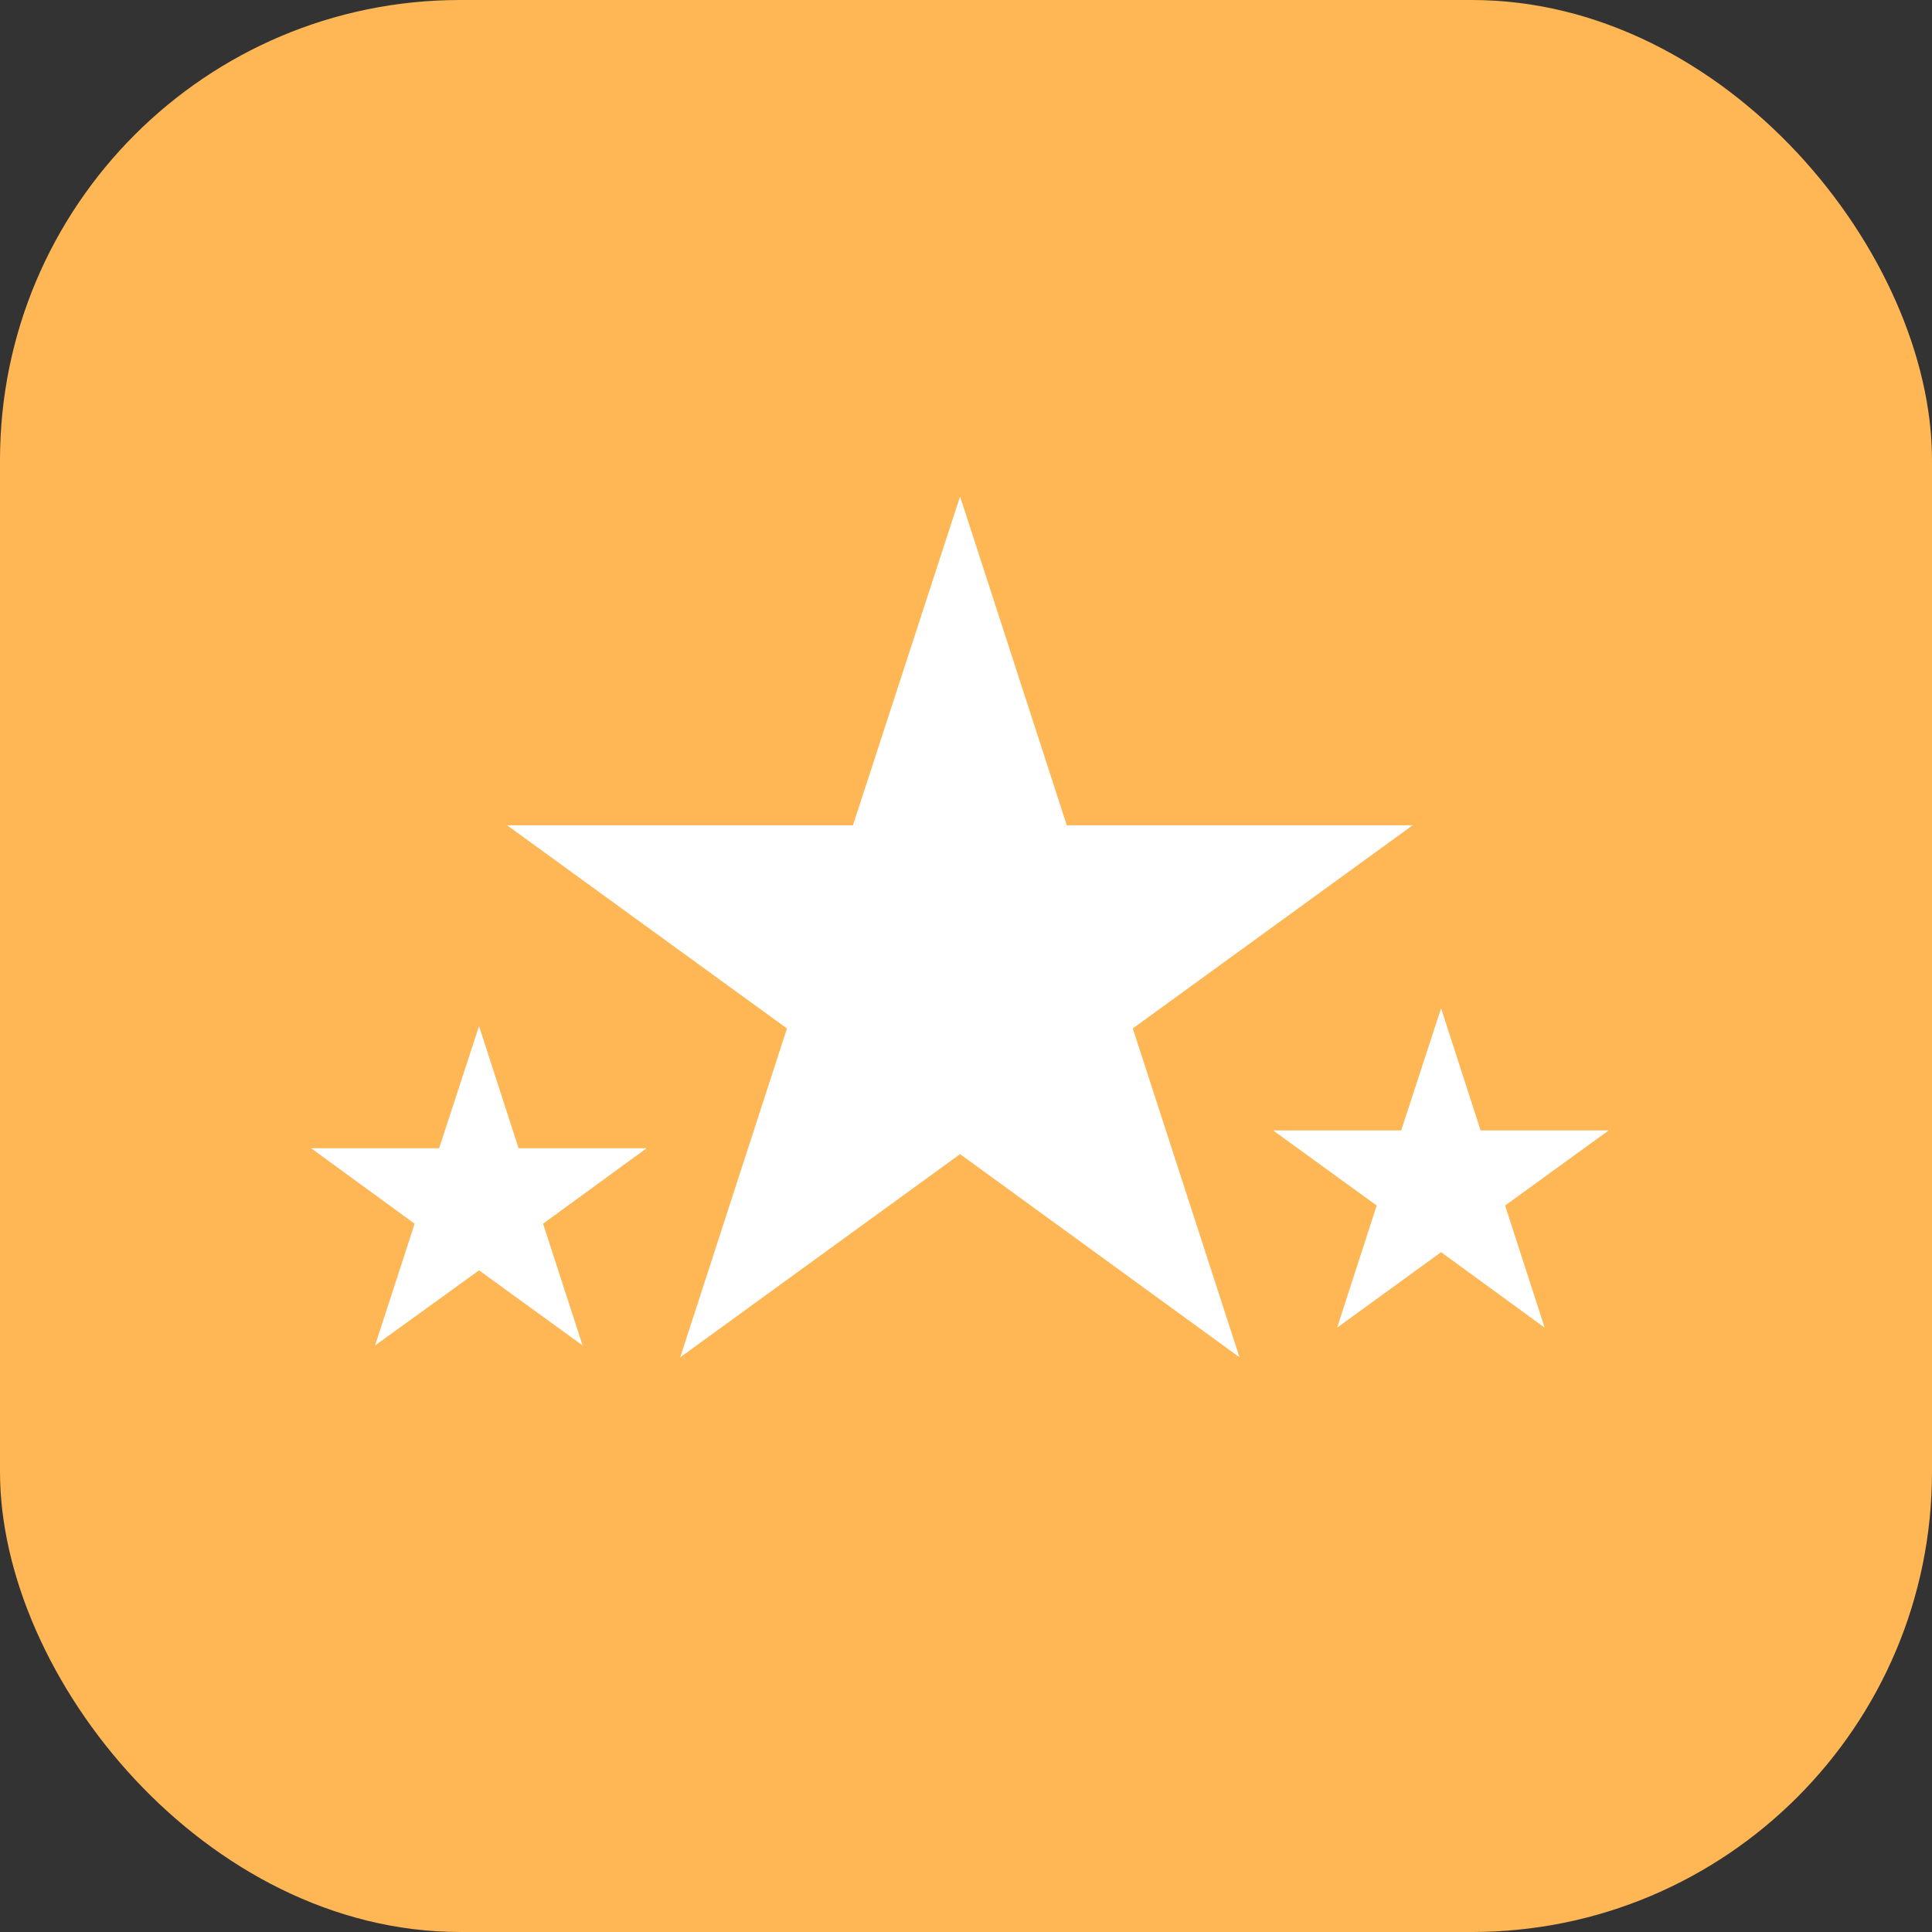 <?xml version="1.0" encoding="UTF-8"?>
<svg id="Layer_2" data-name="Layer 2" xmlns="http://www.w3.org/2000/svg" viewBox="0 0 48.88 48.88">
  <rect x="0" y="0" width="48.88" height="48.88" fill="#333333" stroke="none"/>
  <defs>
    <style>
      .cls-1 {
        fill: #fff;
      }

      .cls-1, .cls-2 {
        stroke-width: 0px;
      }

      .cls-2 {
        fill: #ffb655;
      }
    </style>
  </defs>
  <g id="Layer_1-2" data-name="Layer 1">
    <g>
      <rect class="cls-2" width="48.88" height="48.88" rx="11.64" ry="11.64"/>
      <polygon class="cls-1" points="24.29 12.56 26.99 20.88 35.74 20.88 28.66 26.02 31.36 34.34 24.29 29.2 17.21 34.34 19.91 26.02 12.83 20.88 21.58 20.88 24.29 12.56"/>
      <polygon class="cls-1" points="36.46 25.51 37.46 28.6 40.7 28.6 38.08 30.5 39.08 33.59 36.46 31.68 33.83 33.59 34.83 30.5 32.21 28.6 35.45 28.6 36.46 25.51"/>
      <polygon class="cls-1" points="12.12 25.96 13.12 29.05 16.36 29.05 13.74 30.96 14.74 34.04 12.12 32.14 9.49 34.04 10.49 30.96 7.87 29.05 11.11 29.05 12.12 25.96"/>
    </g>
  </g>
</svg>